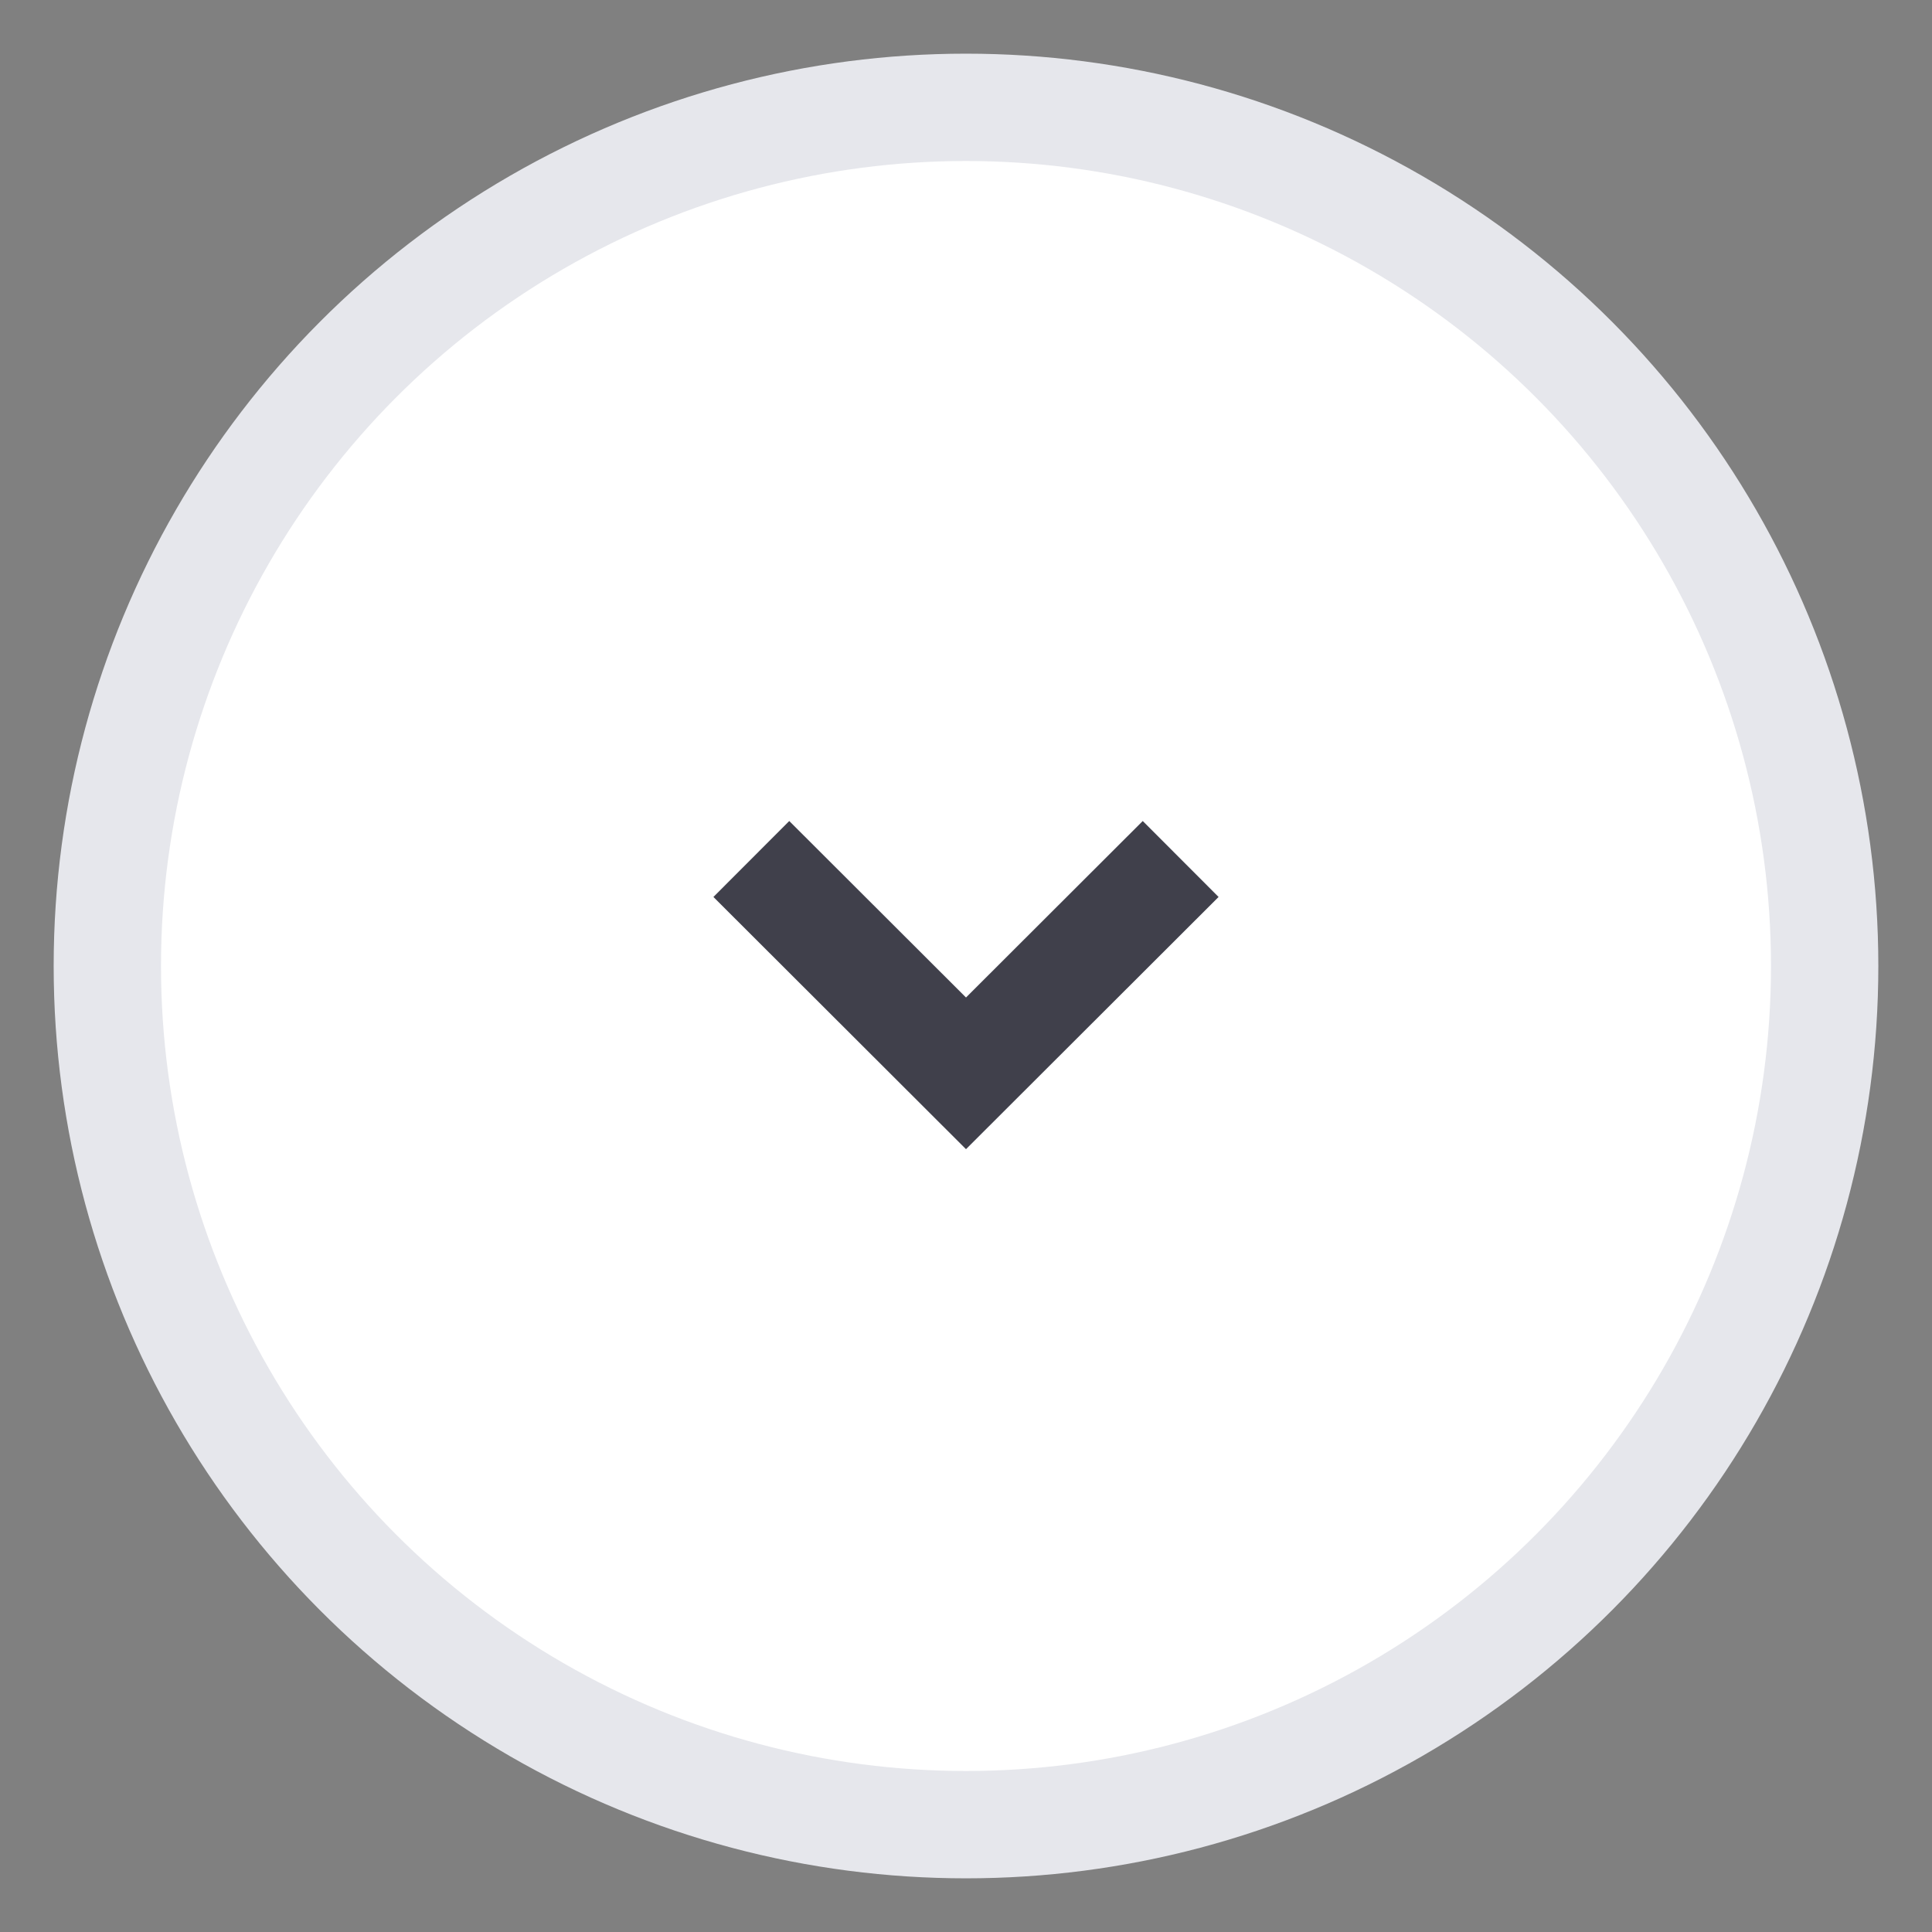 <?xml version="1.0" encoding="UTF-8"?>
<!--
    Copyright (c) 2022, WSO2 Inc. (http://www.wso2.com). All Rights Reserved.

    This software is the property of WSO2 Inc. and its suppliers, if any.
    Dissemination of any information or reproduction of any material contained
    herein is strictly forbidden, unless permitted by WSO2 in accordance with
    the WSO2 Commercial License available at http://wso2.com/licenses.
    For specific language governing the permissions and limitations under
    this license, please see the license as well as any agreement you’ve
    entered into with WSO2 governing the purchase of this software and any
    associated services.
-->
<svg width="18px" height="18px" viewBox="0 0 18 18" version="1.1">
    <rect x="0" y="0" width="18" height="18" fill="#808080" stroke="none"/>
    <g id="Develop" stroke="none" strokeWidth="1" fill="#FFFFFF" fillRule="evenodd">
        <g id="develop-wizzard-suggestion-complex" transform="translate(-1156, -515)">
            <g id="Icon/Colapse-Copy" transform="translate(1165, 524) rotate(-180) translate(-1165, -524) translate(1157, 516)">
                <circle id="Oval" stroke="#E6E7EC" cx="8" cy="8" r="8"></circle>
                <polyline id="Path-6" stroke="#40404B" strokeLinecap="round" points="6 8.997 8 7 10 8.997"></polyline>
            </g>
        </g>
    </g>
</svg>